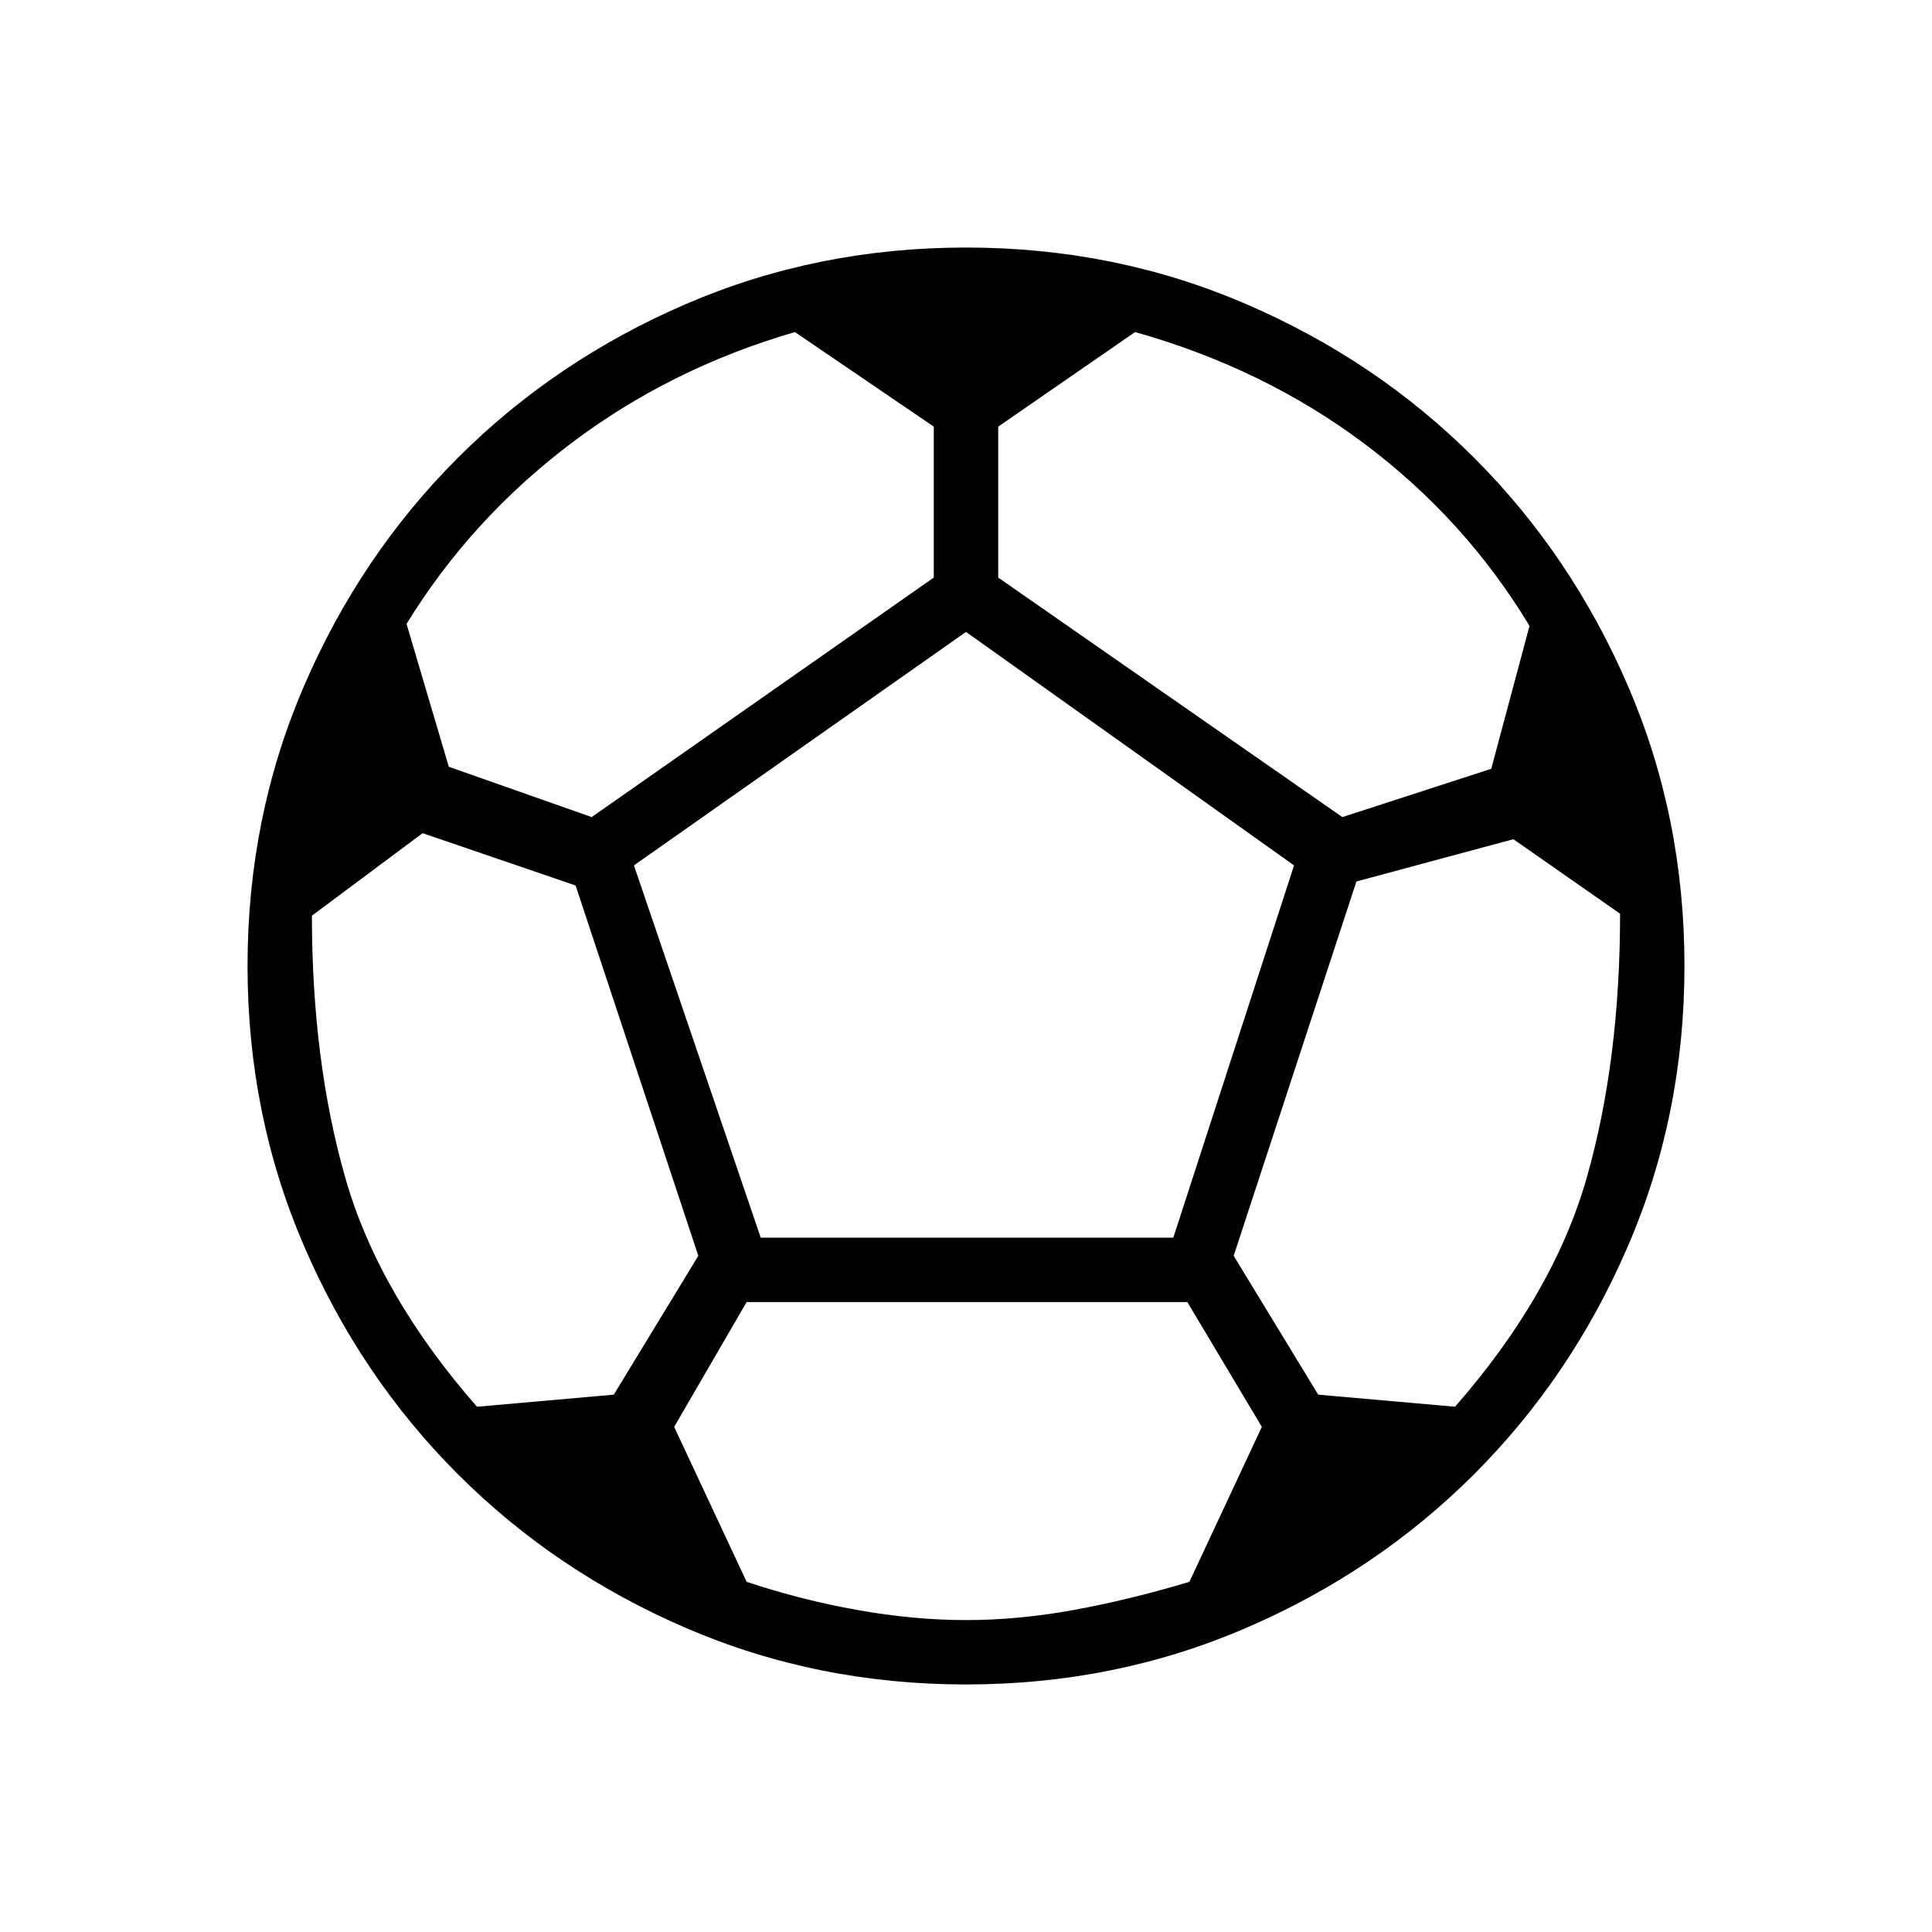 <svg xmlns="http://www.w3.org/2000/svg" height="40" width="40"><path d="M20 34.875Q16.917 34.875 14.208 33.708Q11.5 32.542 9.479 30.521Q7.458 28.5 6.292 25.792Q5.125 23.083 5.125 20Q5.125 16.917 6.292 14.208Q7.458 11.5 9.479 9.479Q11.5 7.458 14.208 6.292Q16.917 5.125 20 5.125Q23.083 5.125 25.792 6.292Q28.5 7.458 30.521 9.479Q32.542 11.5 33.708 14.208Q34.875 16.917 34.875 20Q34.875 23.083 33.708 25.792Q32.542 28.5 30.521 30.521Q28.5 32.542 25.792 33.708Q23.083 34.875 20 34.875ZM27.792 16.917 30.875 15.917 31.667 12.958Q30.333 10.75 28.25 9.188Q26.167 7.625 23.5 6.875L20.667 8.833V11.958ZM12.25 16.917 19.333 11.958V8.833L16.458 6.875Q13.875 7.625 11.812 9.188Q9.75 10.75 8.417 12.917L9.292 15.875ZM9.875 29.125 12.708 28.875 14.458 26 11.917 18.333 8.75 17.25 6.458 18.958Q6.458 21.958 7.146 24.375Q7.833 26.792 9.875 29.125ZM20 33.542Q21.083 33.542 22.229 33.333Q23.375 33.125 24.625 32.75L26.125 29.542L24.583 26.958H15.458L13.958 29.542L15.458 32.75Q16.583 33.125 17.75 33.333Q18.917 33.542 20 33.542ZM15.75 25.625H24.292L26.792 17.917L20 13.083L13.125 17.917ZM30.125 29.125Q32.167 26.792 32.854 24.375Q33.542 21.958 33.542 18.917L31.333 17.375L28.083 18.25L25.542 26L27.292 28.875Z"/></svg>
